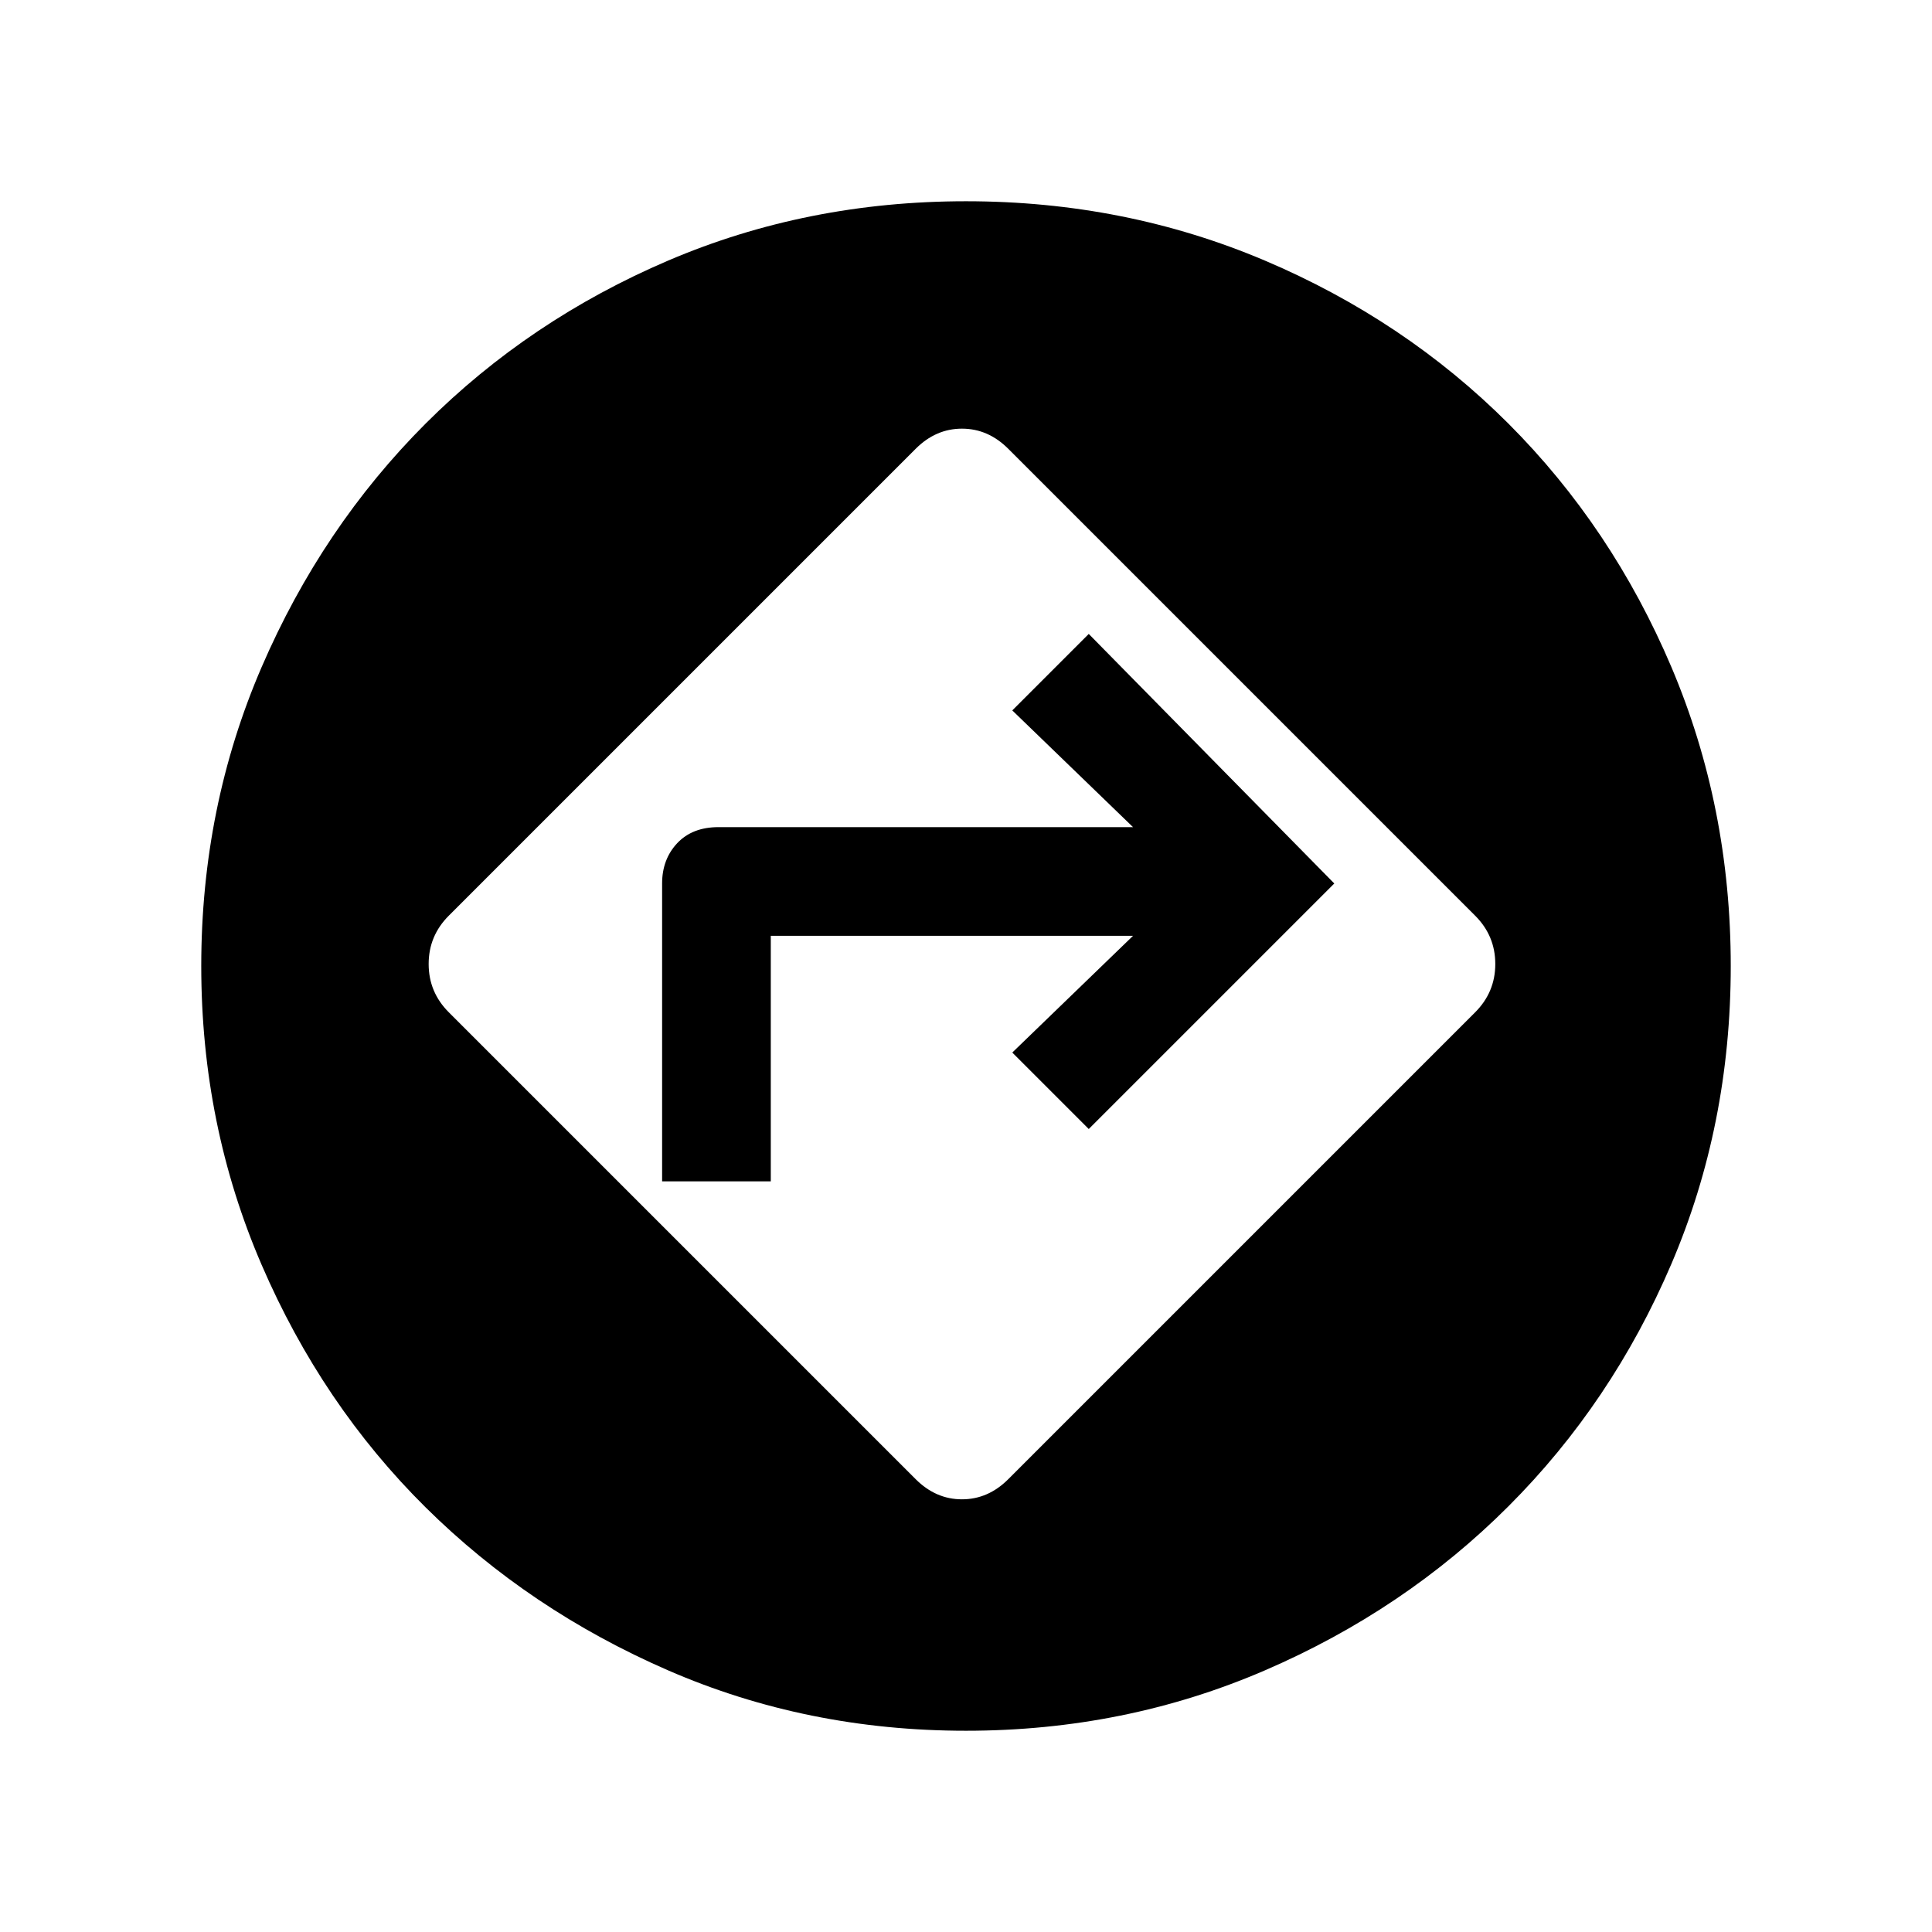 <svg xmlns="http://www.w3.org/2000/svg" height="24" width="24"><path d="M11.375 18.375q.25.25.575.25.325 0 .575-.25l5.8-5.8q.25-.25.25-.6t-.25-.6l-5.8-5.8q-.25-.25-.575-.25-.325 0-.575.25l-5.8 5.8q-.25.25-.25.6t.25.6Zm-3.15-3.7v-3.7q0-.3.187-.5.188-.2.513-.2h5.15l-1.5-1.45.95-.95 3.05 3.1-3.05 3.05-.95-.95 1.5-1.45h-4.5v3.05ZM12 21.5q-1.975 0-3.7-.75t-3.013-2.025Q4 17.45 3.25 15.712 2.5 13.975 2.5 12t.75-3.713Q4 6.55 5.287 5.262 6.575 3.975 8.3 3.237 10.025 2.5 12 2.5t3.713.737q1.737.738 3.025 2.025 1.287 1.288 2.025 3.025.737 1.738.737 3.713t-.737 3.7q-.738 1.725-2.025 3.012Q17.45 20 15.713 20.75q-1.738.75-3.713.75Z"/></svg>
